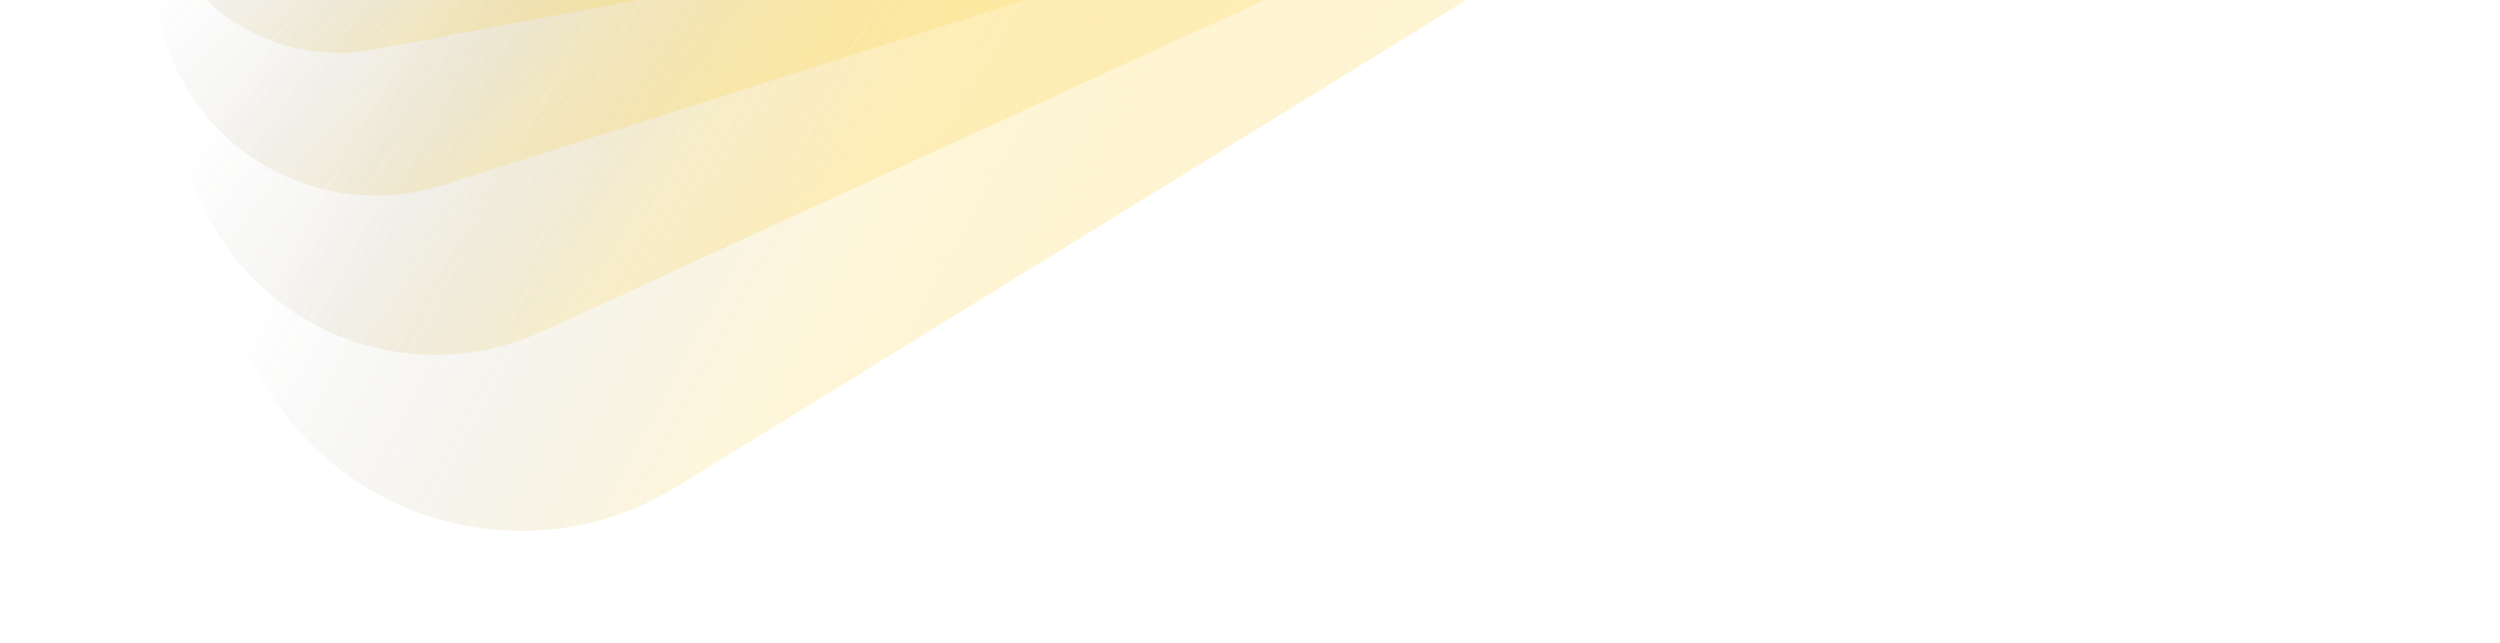 <svg width="1920" height="494" viewBox="0 0 1920 494" fill="none" xmlns="http://www.w3.org/2000/svg">
    <g filter="url(#filter0_b_201_11645)">
        <path d="M-555.158 -935.552L206.014 299.32C272.103 406.538 412.596 439.88 519.815 373.791L1754.69 -387.38C1861.9 -453.469 1895.25 -593.963 1829.16 -701.181L1067.99 -1936.05C1001.9 -2043.27 861.404 -2076.61 754.186 -2010.52L-480.686 -1249.35C-587.905 -1183.26 -621.247 -1042.77 -555.158 -935.552Z" fill="url(#paint0_linear_201_11645)"/>
    </g>
    <g filter="url(#filter1_b_201_11645)">
        <path d="M-365.85 -978.718L155.699 157.844C200.984 256.531 317.698 299.822 416.385 254.536L1552.95 -267.013C1651.63 -312.299 1694.93 -429.012 1649.64 -527.699L1128.09 -1664.26C1082.81 -1762.95 966.092 -1806.24 867.404 -1760.95L-269.158 -1239.4C-367.845 -1194.12 -411.136 -1077.41 -365.85 -978.718Z" fill="url(#paint1_linear_201_11645)"/>
    </g>
    <g filter="url(#filter2_b_201_11645)">
        <path d="M-199.592 -995.206L127.265 32.096C155.644 121.29 250.956 170.59 340.15 142.211L1367.45 -184.646C1456.65 -213.025 1505.95 -308.337 1477.57 -397.531L1150.71 -1424.83C1122.33 -1514.03 1027.02 -1563.33 937.825 -1534.95L-89.477 -1208.09C-178.671 -1179.71 -227.971 -1084.4 -199.592 -995.206Z" fill="url(#paint2_linear_201_11645)"/>
    </g>
    <g filter="url(#filter3_b_201_11645)">
        <path d="M-55.568 -991.823L116.176 -78.486C131.088 0.817 207.465 53.016 286.768 38.104L1200.1 -133.64C1279.41 -148.552 1331.61 -224.929 1316.7 -304.232L1144.95 -1217.57C1130.04 -1296.87 1053.66 -1349.07 974.359 -1334.16L61.022 -1162.42C-18.281 -1147.5 -70.481 -1071.13 -55.568 -991.823Z" fill="url(#paint3_linear_201_11645)"/>
    </g>
    <defs>
        <filter id="filter0_b_201_11645" x="-594.982" y="-2050.35" width="2463.96" height="2463.96" filterUnits="userSpaceOnUse" color-interpolation-filters="sRGB">
            <feFlood flood-opacity="0" result="BackgroundImageFix"/>
            <feGaussianBlur in="BackgroundImageFix" stdDeviation="2.937"/>
            <feComposite in2="SourceAlpha" operator="in" result="effect1_backgroundBlur_201_11645"/>
            <feBlend mode="normal" in="SourceGraphic" in2="effect1_backgroundBlur_201_11645" result="shape"/>
        </filter>
        <filter id="filter1_b_201_11645" x="-389.688" y="-1784.79" width="2063.16" height="2063.16" filterUnits="userSpaceOnUse" color-interpolation-filters="sRGB">
            <feFlood flood-opacity="0" result="BackgroundImageFix"/>
            <feGaussianBlur in="BackgroundImageFix" stdDeviation="2.937"/>
            <feComposite in2="SourceAlpha" operator="in" result="effect1_backgroundBlur_201_11645"/>
            <feBlend mode="normal" in="SourceGraphic" in2="effect1_backgroundBlur_201_11645" result="shape"/>
        </filter>
        <filter id="filter2_b_201_11645" x="-213.49" y="-1548.85" width="1704.95" height="1704.95" filterUnits="userSpaceOnUse" color-interpolation-filters="sRGB">
            <feFlood flood-opacity="0" result="BackgroundImageFix"/>
            <feGaussianBlur in="BackgroundImageFix" stdDeviation="2.937"/>
            <feComposite in2="SourceAlpha" operator="in" result="effect1_backgroundBlur_201_11645"/>
            <feBlend mode="normal" in="SourceGraphic" in2="effect1_backgroundBlur_201_11645" result="shape"/>
        </filter>
        <filter id="filter3_b_201_11645" x="-63.986" y="-1342.58" width="1389.1" height="1389.1" filterUnits="userSpaceOnUse" color-interpolation-filters="sRGB">
            <feFlood flood-opacity="0" result="BackgroundImageFix"/>
            <feGaussianBlur in="BackgroundImageFix" stdDeviation="2.937"/>
            <feComposite in2="SourceAlpha" operator="in" result="effect1_backgroundBlur_201_11645"/>
            <feBlend mode="normal" in="SourceGraphic" in2="effect1_backgroundBlur_201_11645" result="shape"/>
        </filter>
        <linearGradient id="paint0_linear_201_11645" x1="850.924" y1="-972.878" x2="1824.39" y2="-447.912" gradientUnits="userSpaceOnUse">
            <stop stop-color="#19191C" stop-opacity="0"/>
            <stop offset="0.33" stop-color="#FCC817" stop-opacity="0.15"/>
            <stop offset="0.9" stop-color="#FEFBEB" stop-opacity="0.55"/>
        </linearGradient>
        <linearGradient id="paint1_linear_201_11645" x1="841.17" y1="-862.941" x2="1618.95" y2="-311.486" gradientUnits="userSpaceOnUse">
            <stop stop-color="#19191C" stop-opacity="0"/>
            <stop offset="0.33" stop-color="#FCC817" stop-opacity="0.15"/>
            <stop offset="0.9" stop-color="#FEFBEB" stop-opacity="0.55"/>
        </linearGradient>
        <linearGradient id="paint2_linear_201_11645" x1="821.024" y1="-769.324" x2="1428.59" y2="-215.763" gradientUnits="userSpaceOnUse">
            <stop stop-color="#19191C" stop-opacity="0"/>
            <stop offset="0.33" stop-color="#FCC817" stop-opacity="0.15"/>
            <stop offset="0.9" stop-color="#FEFBEB" stop-opacity="0.55"/>
        </linearGradient>
        <linearGradient id="paint3_linear_201_11645" x1="793.987" y1="-691.327" x2="1255.7" y2="-153.842" gradientUnits="userSpaceOnUse">
            <stop stop-color="#19191C" stop-opacity="0"/>
            <stop offset="0.33" stop-color="#FCC817" stop-opacity="0.15"/>
            <stop offset="0.9" stop-color="#FEFBEB" stop-opacity="0.55"/>
        </linearGradient>
    </defs>
</svg>

